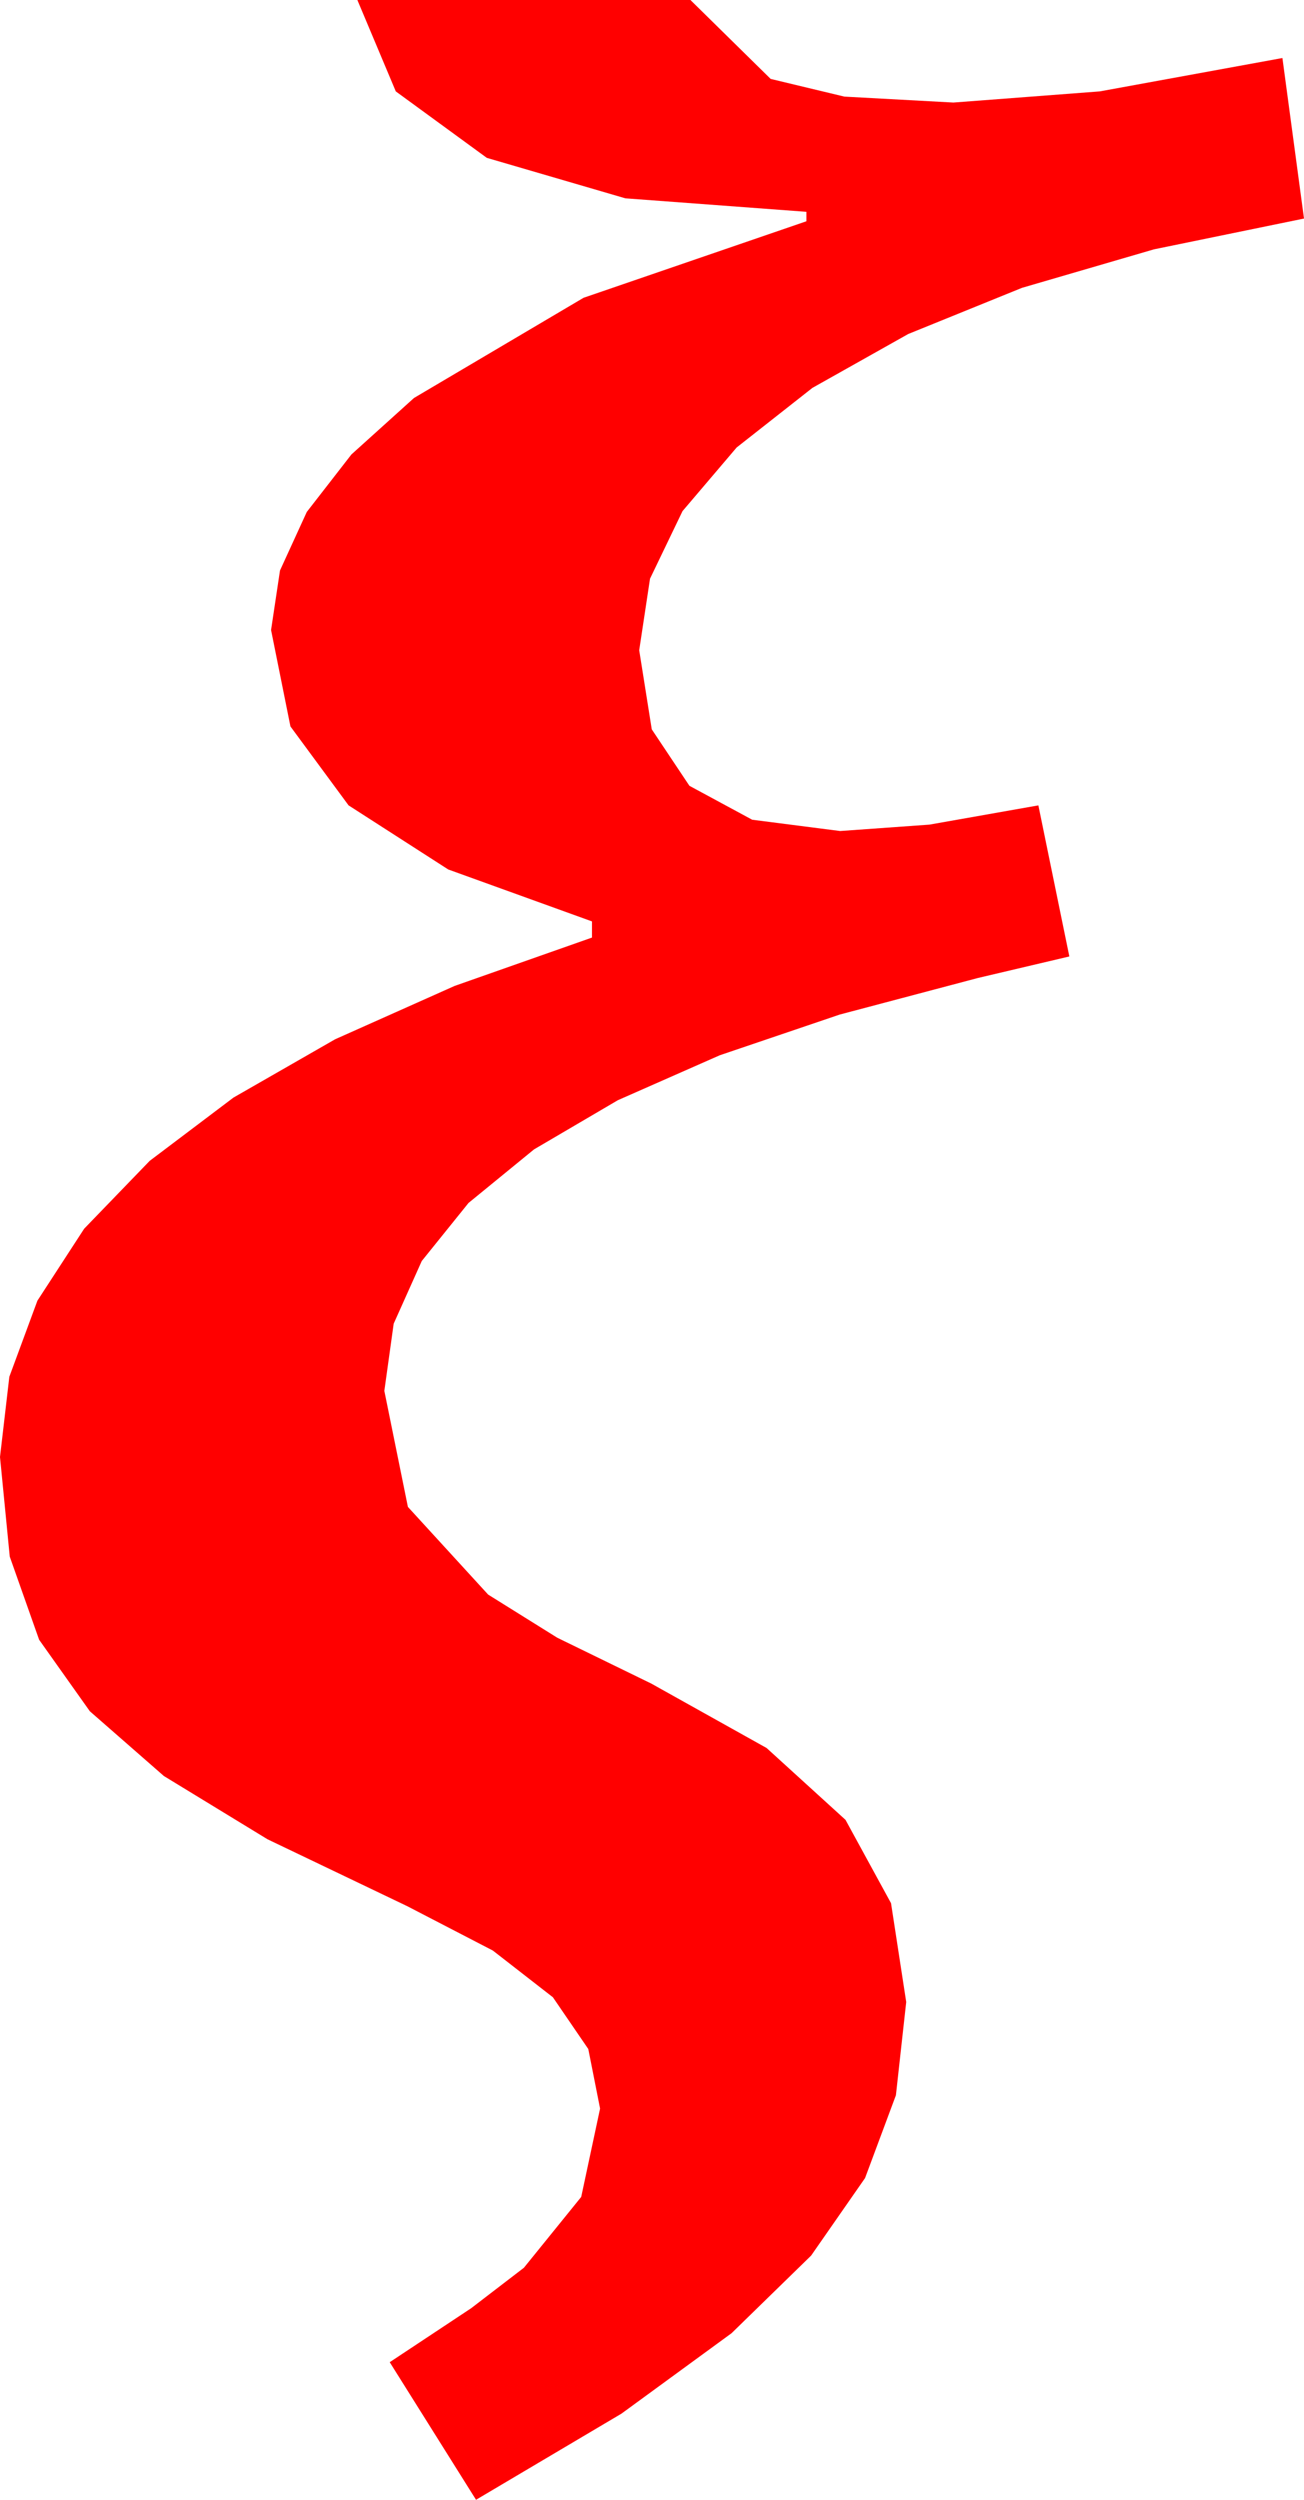 <?xml version="1.0" encoding="utf-8"?>
<!DOCTYPE svg PUBLIC "-//W3C//DTD SVG 1.1//EN" "http://www.w3.org/Graphics/SVG/1.1/DTD/svg11.dtd">
<svg width="28.33" height="54.287" xmlns="http://www.w3.org/2000/svg" xmlns:xlink="http://www.w3.org/1999/xlink" xmlns:xml="http://www.w3.org/XML/1998/namespace" version="1.1">
  <g>
    <g>
      <path style="fill:#FF0000;fill-opacity:1" d="M7.764,0L15,0 16.743,1.714 18.344,2.098 20.713,2.227 23.892,1.985 27.861,1.26 28.33,4.746 25.07,5.415 22.203,6.251 19.731,7.254 17.651,8.423 16.004,9.718 14.828,11.1 14.122,12.567 13.887,14.121 14.16,15.839 14.978,17.065 16.342,17.802 18.252,18.047 20.193,17.908 22.559,17.49 23.232,20.771 21.24,21.24 18.243,22.033 15.637,22.917 13.423,23.893 11.602,24.961 10.179,26.124 9.163,27.385 8.553,28.746 8.35,30.205 8.862,32.725 10.605,34.629 12.107,35.566 14.15,36.562 16.655,37.961 18.369,39.521 19.358,41.331 19.688,43.477 19.464,45.502 18.794,47.3 17.622,48.984 15.894,50.669 13.502,52.416 10.342,54.287 8.467,51.299 10.236,50.127 11.382,49.248 12.627,47.71 13.037,45.791 12.781,44.498 12.012,43.374 10.708,42.36 8.848,41.396 5.812,39.943 3.56,38.569 1.952,37.163 0.85,35.61 0.212,33.805 0,31.641 0.203,29.898 0.813,28.246 1.829,26.683 3.252,25.21 5.072,23.836 7.28,22.57 9.877,21.411 12.861,20.361 12.861,20.01 9.738,18.882 7.573,17.49 6.31,15.776 5.889,13.682 6.083,12.389 6.665,11.118 7.635,9.869 8.994,8.643 12.678,6.467 17.52,4.805 17.52,4.6 13.586,4.307 10.576,3.428 8.599,1.985 7.764,0z" />
    </g>
  </g>
</svg>